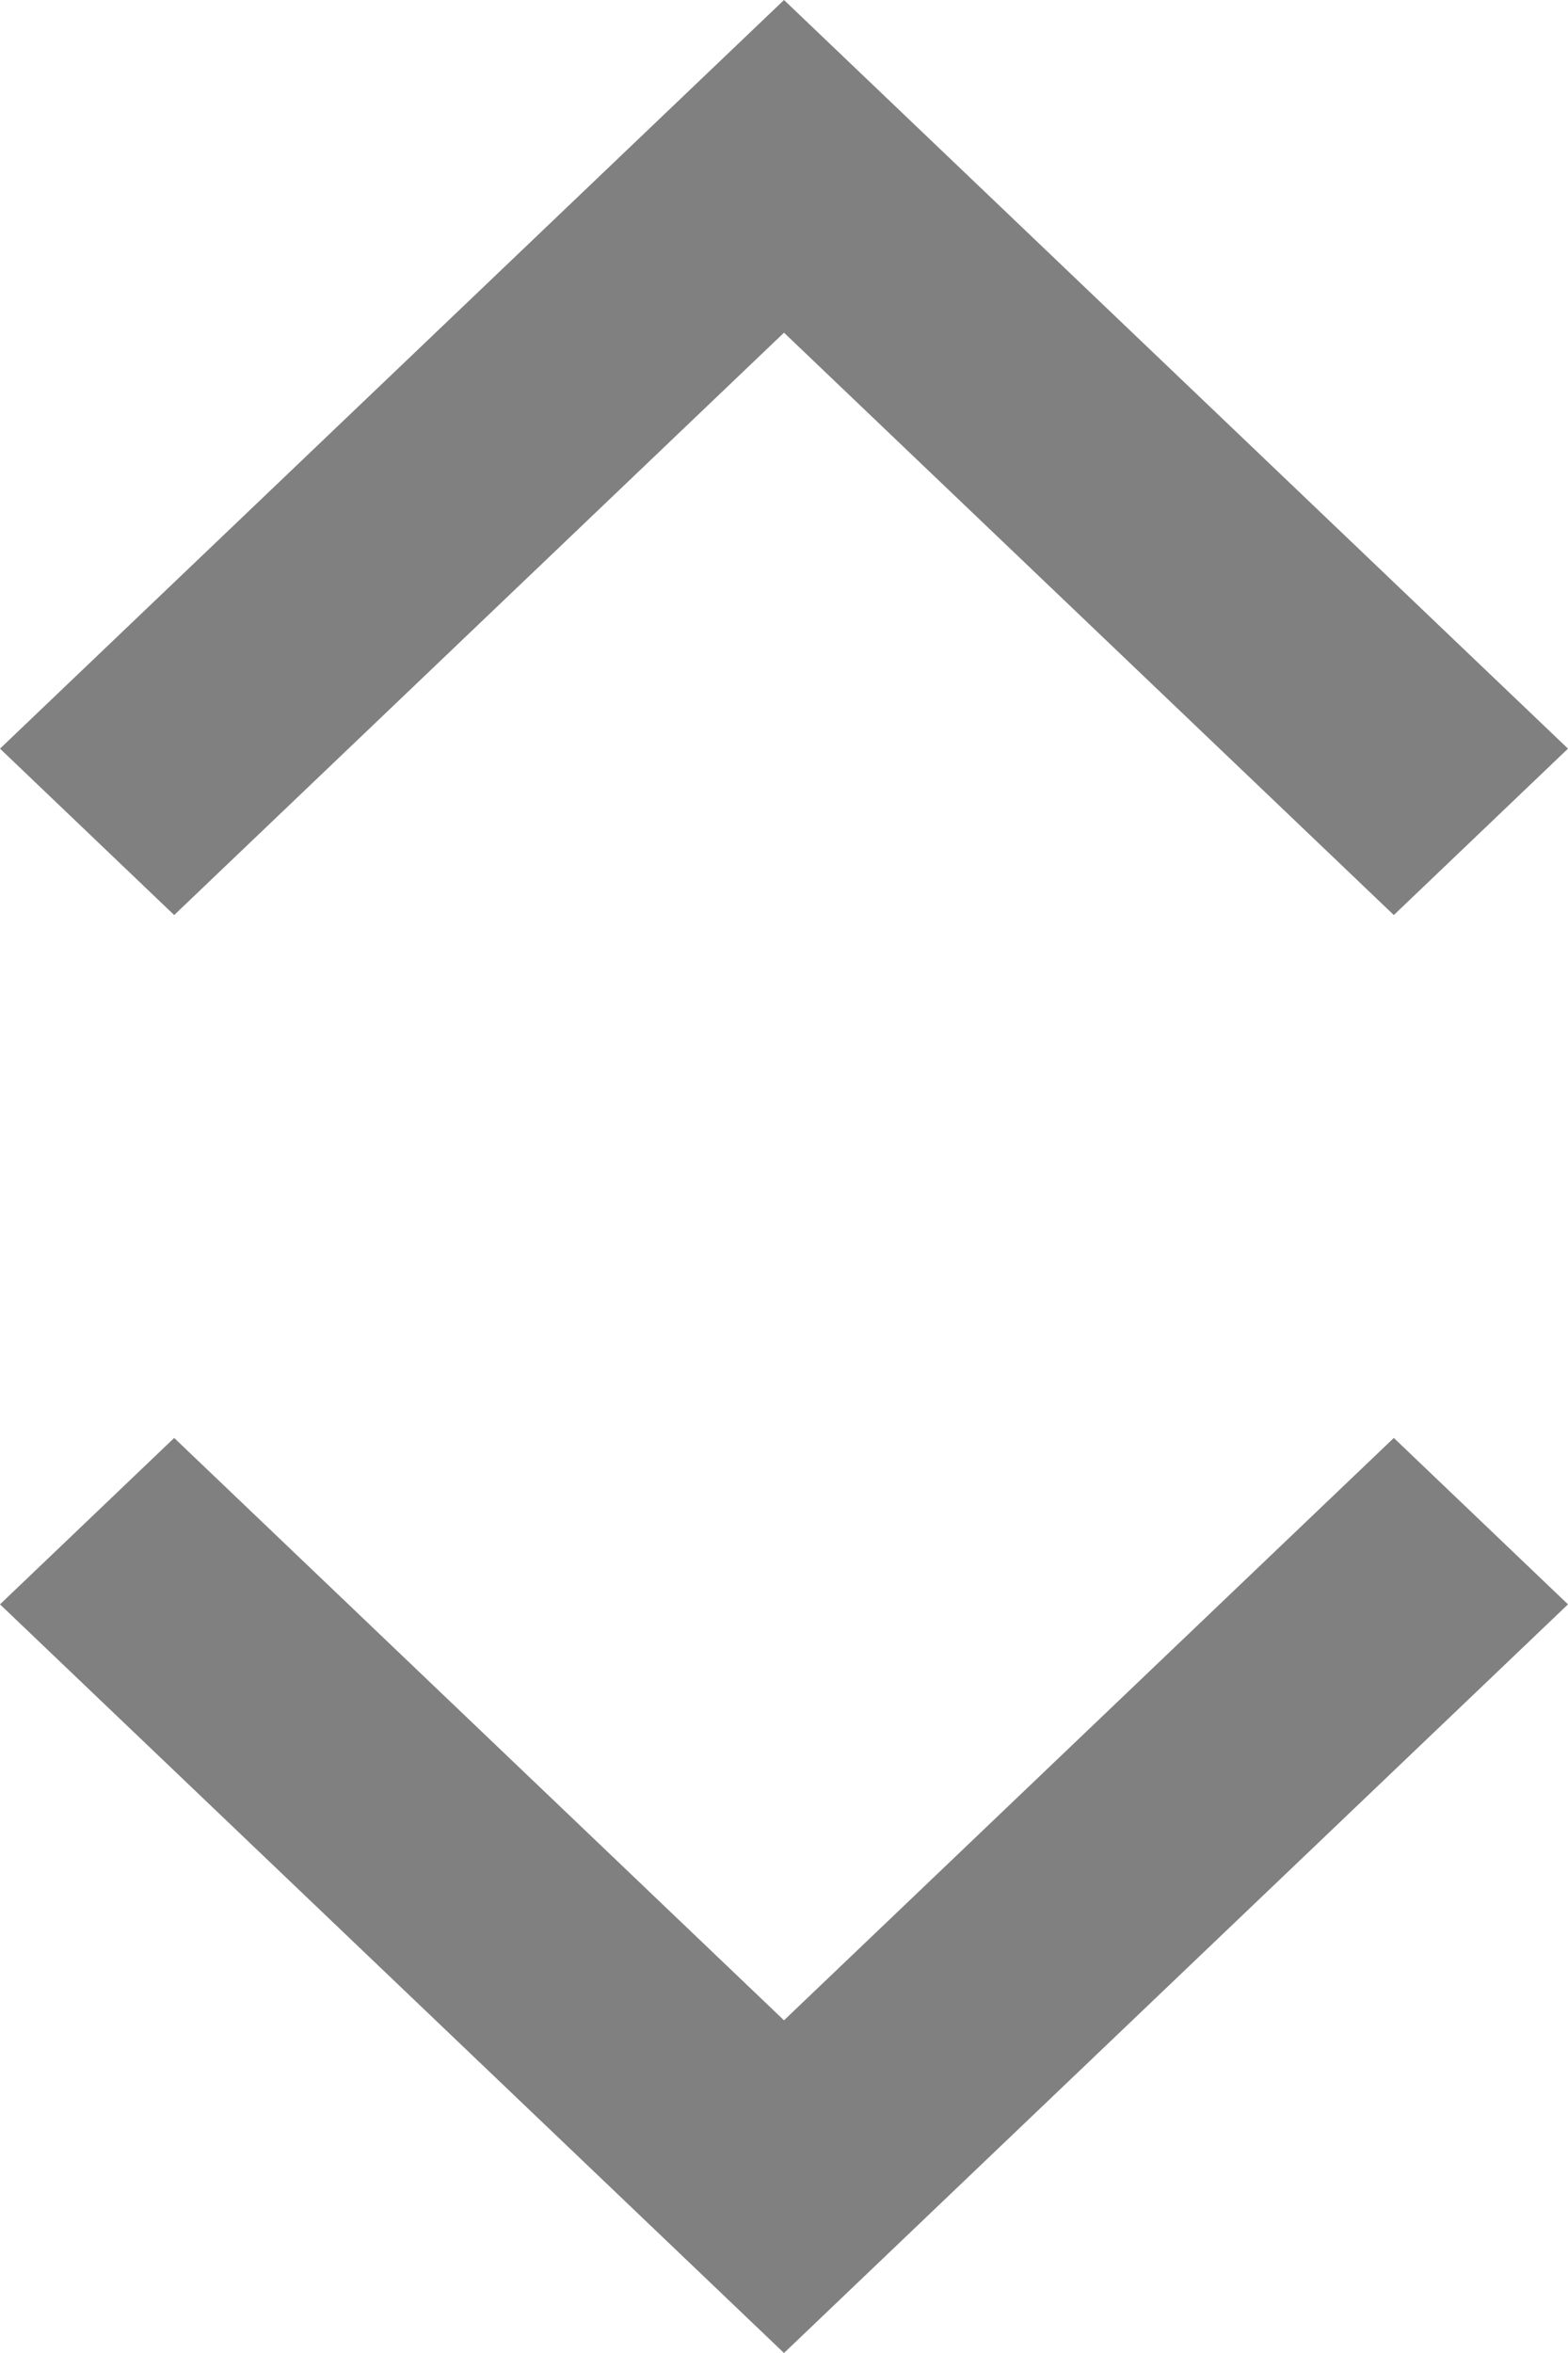<svg width="12px" height="18px" viewBox="0 0 12 18" version="1.1" xmlns="http://www.w3.org/2000/svg" xmlns:xlink="http://www.w3.org/1999/xlink">
	<!-- Generator: Sketch 51.2 (57519) - http://www.bohemiancoding.com/sketch -->
	<desc>Created with Sketch.</desc>
	<defs>
    	<path d="M6,8.727 L12,3 L18,8.727 L16.667,10 L12,5.545 L7.333,10 L6,8.727 Z M18,15.273 L12,21 L6,15.273 L7.333,14 L12,18.455 L16.667,14 L18,15.273 Z" id="path-1"></path>
	</defs>
	<g id="Symbols" stroke="none" stroke-width="1" fill="none" fill-rule="evenodd">
    	<g id="icons-/-functional-/-arrows-/-up-and-down" transform="translate(-6, -3)">
        	<mask id="mask-2" fill="white">
            	<use xlink:href="#path-1"></use>
        	</mask>
        	<use id="Combined-Shape" fill="#808080" xlink:href="#path-1"></use>
    	</g>
	</g>
</svg>
